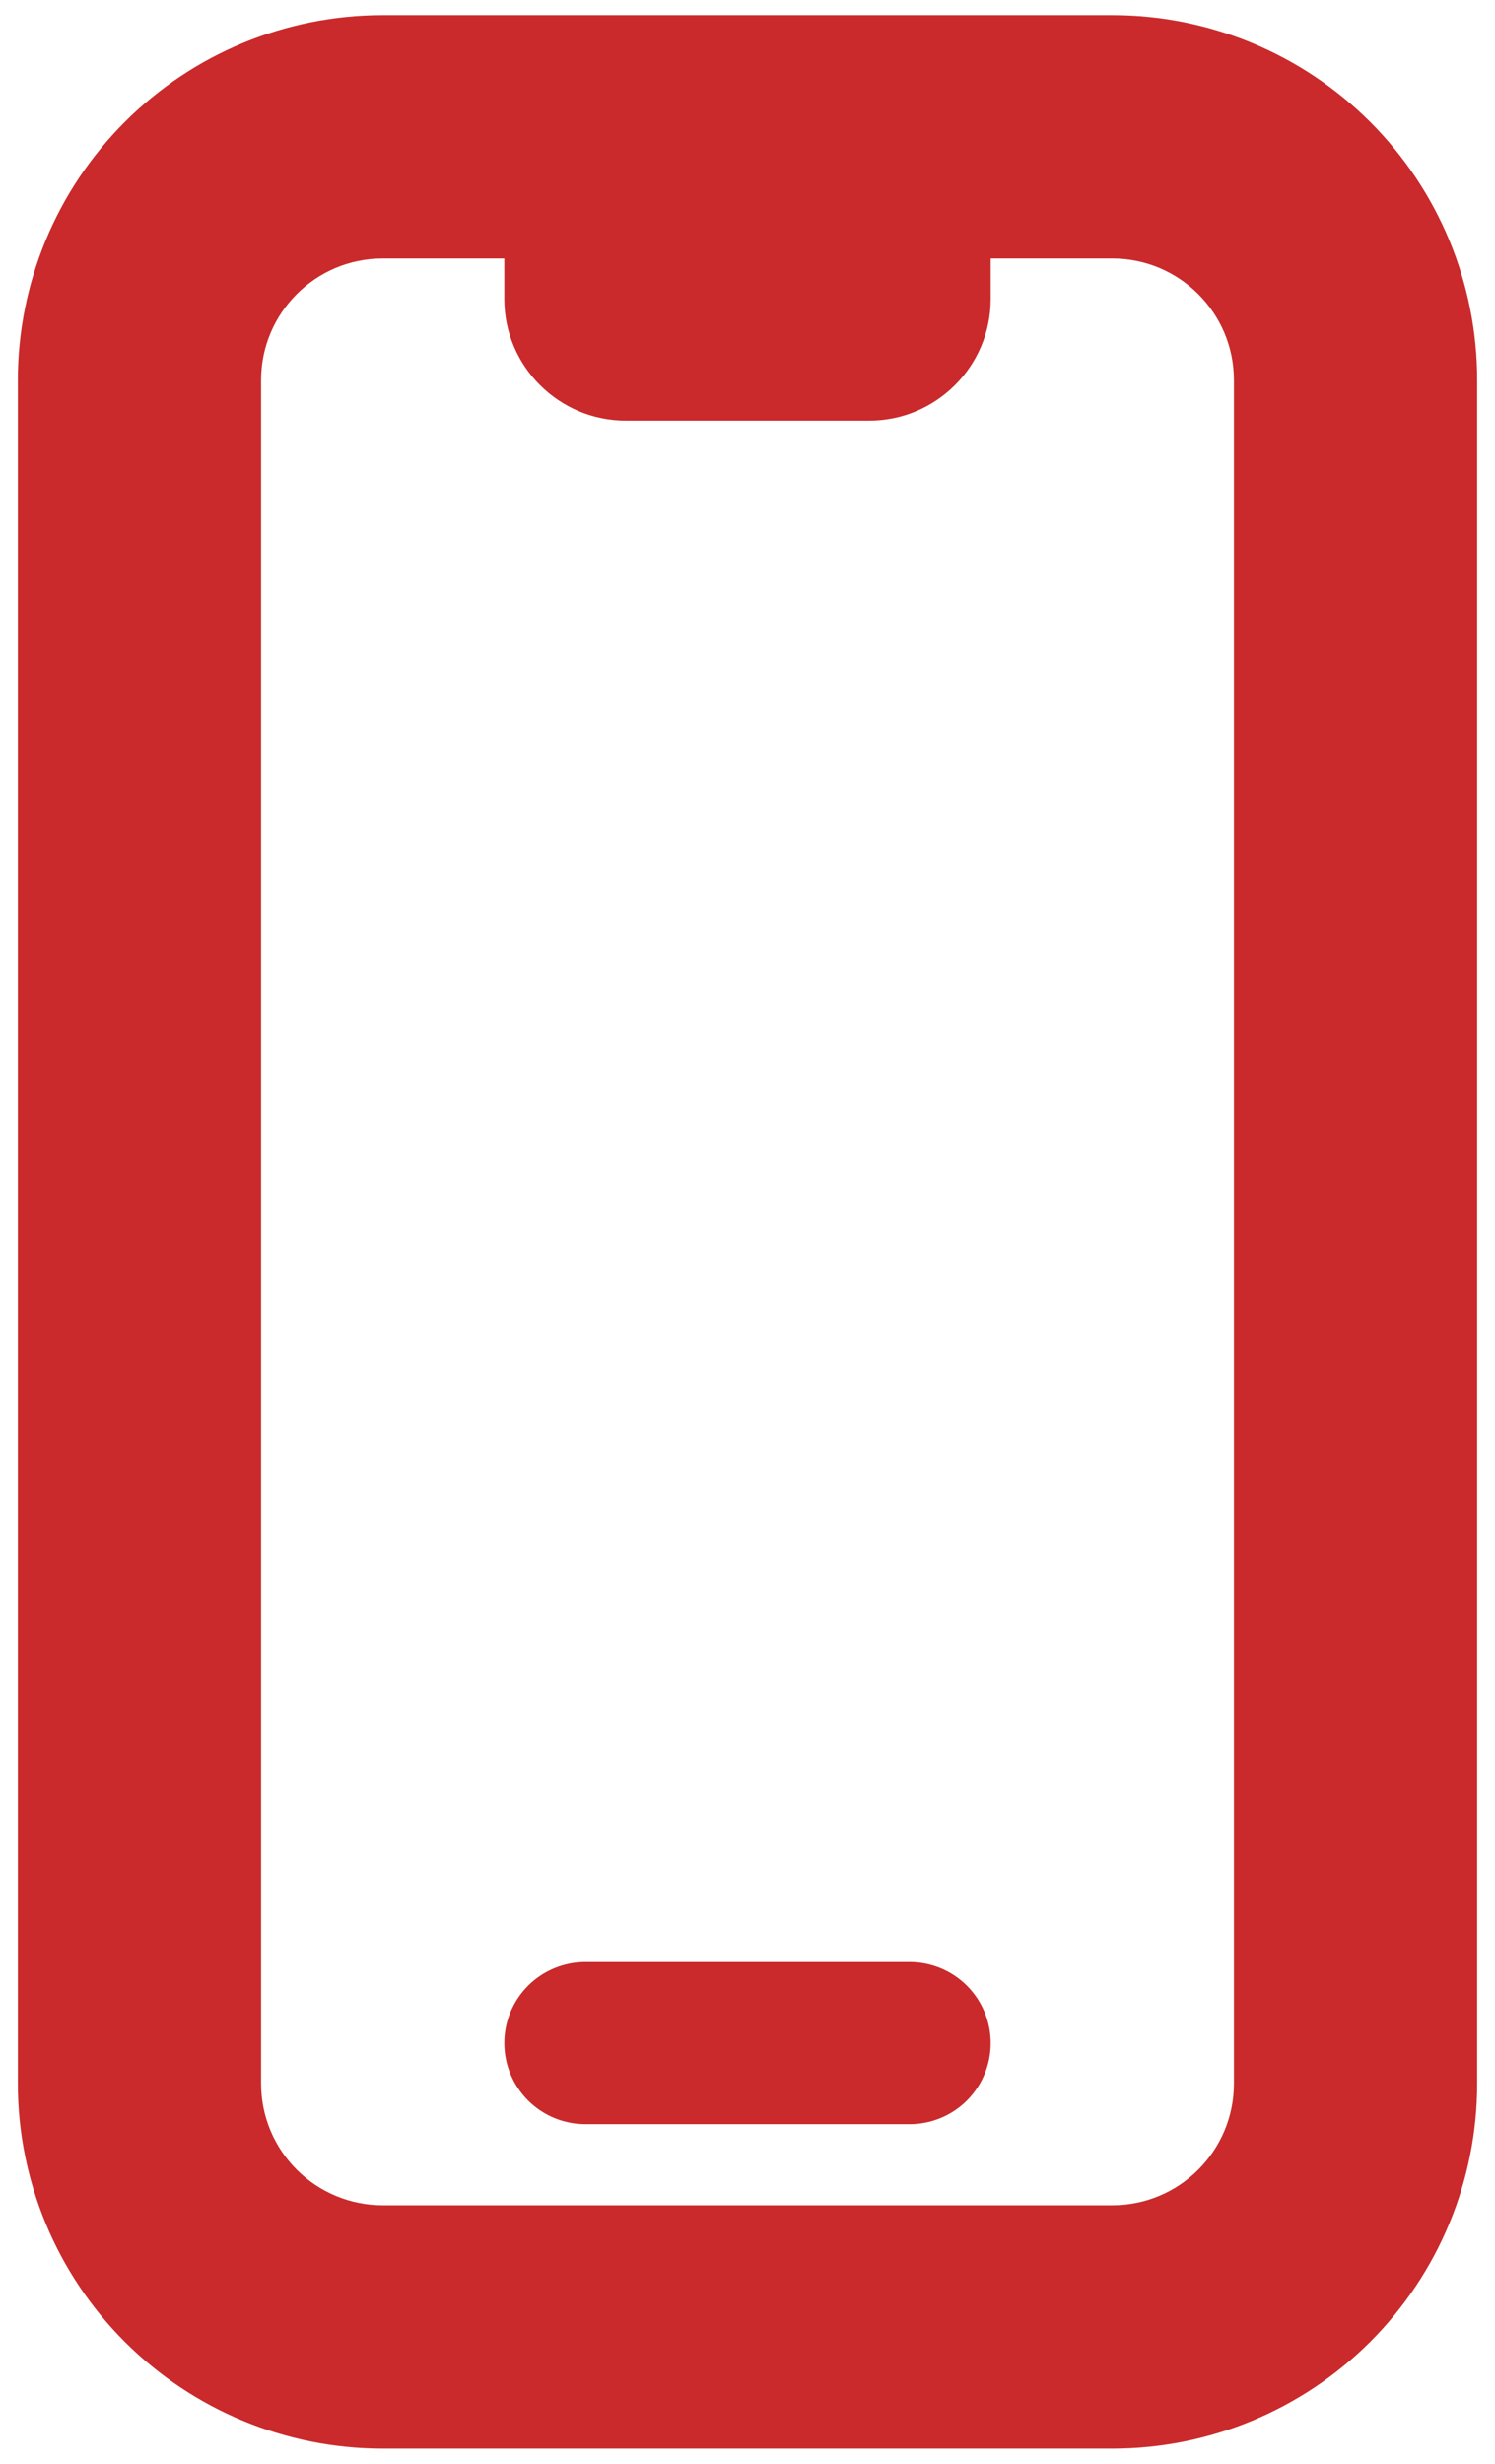 <svg width="68" height="112" viewBox="0 0 68 112" fill="none" xmlns="http://www.w3.org/2000/svg">
<path d="M26.625 89.188C25.647 89.188 24.709 89.576 24.017 90.267C23.326 90.959 22.938 91.897 22.938 92.875C22.938 93.853 23.326 94.791 24.017 95.483C24.709 96.174 25.647 96.562 26.625 96.562H41.375C42.353 96.562 43.291 96.174 43.983 95.483C44.674 94.791 45.062 93.853 45.062 92.875C45.062 91.897 44.674 90.959 43.983 90.267C43.291 89.576 42.353 89.188 41.375 89.188H26.625Z" fill="#CA2A2B"/>
<path fill-rule="evenodd" clip-rule="evenodd" d="M17.406 0.688C13.005 0.688 8.785 2.436 5.673 5.548C2.561 8.66 0.812 12.88 0.812 17.281V94.719C0.812 99.12 2.561 103.34 5.673 106.452C8.785 109.564 13.005 111.312 17.406 111.312H50.594C54.995 111.312 59.215 109.564 62.327 106.452C65.439 103.34 67.188 99.12 67.188 94.719V17.281C67.188 12.88 65.439 8.66 62.327 5.548C59.215 2.436 54.995 0.688 50.594 0.688H17.406ZM11.875 17.281C11.875 14.228 14.353 11.75 17.406 11.75H22.938V13.594C22.938 16.647 25.416 19.125 28.469 19.125H39.531C42.584 19.125 45.062 16.647 45.062 13.594V11.75H50.594C53.647 11.75 56.125 14.228 56.125 17.281V94.719C56.125 97.772 53.647 100.25 50.594 100.25H17.406C15.939 100.25 14.532 99.667 13.495 98.63C12.458 97.593 11.875 96.186 11.875 94.719V17.281Z" fill="#CA2A2B"/>
</svg>

